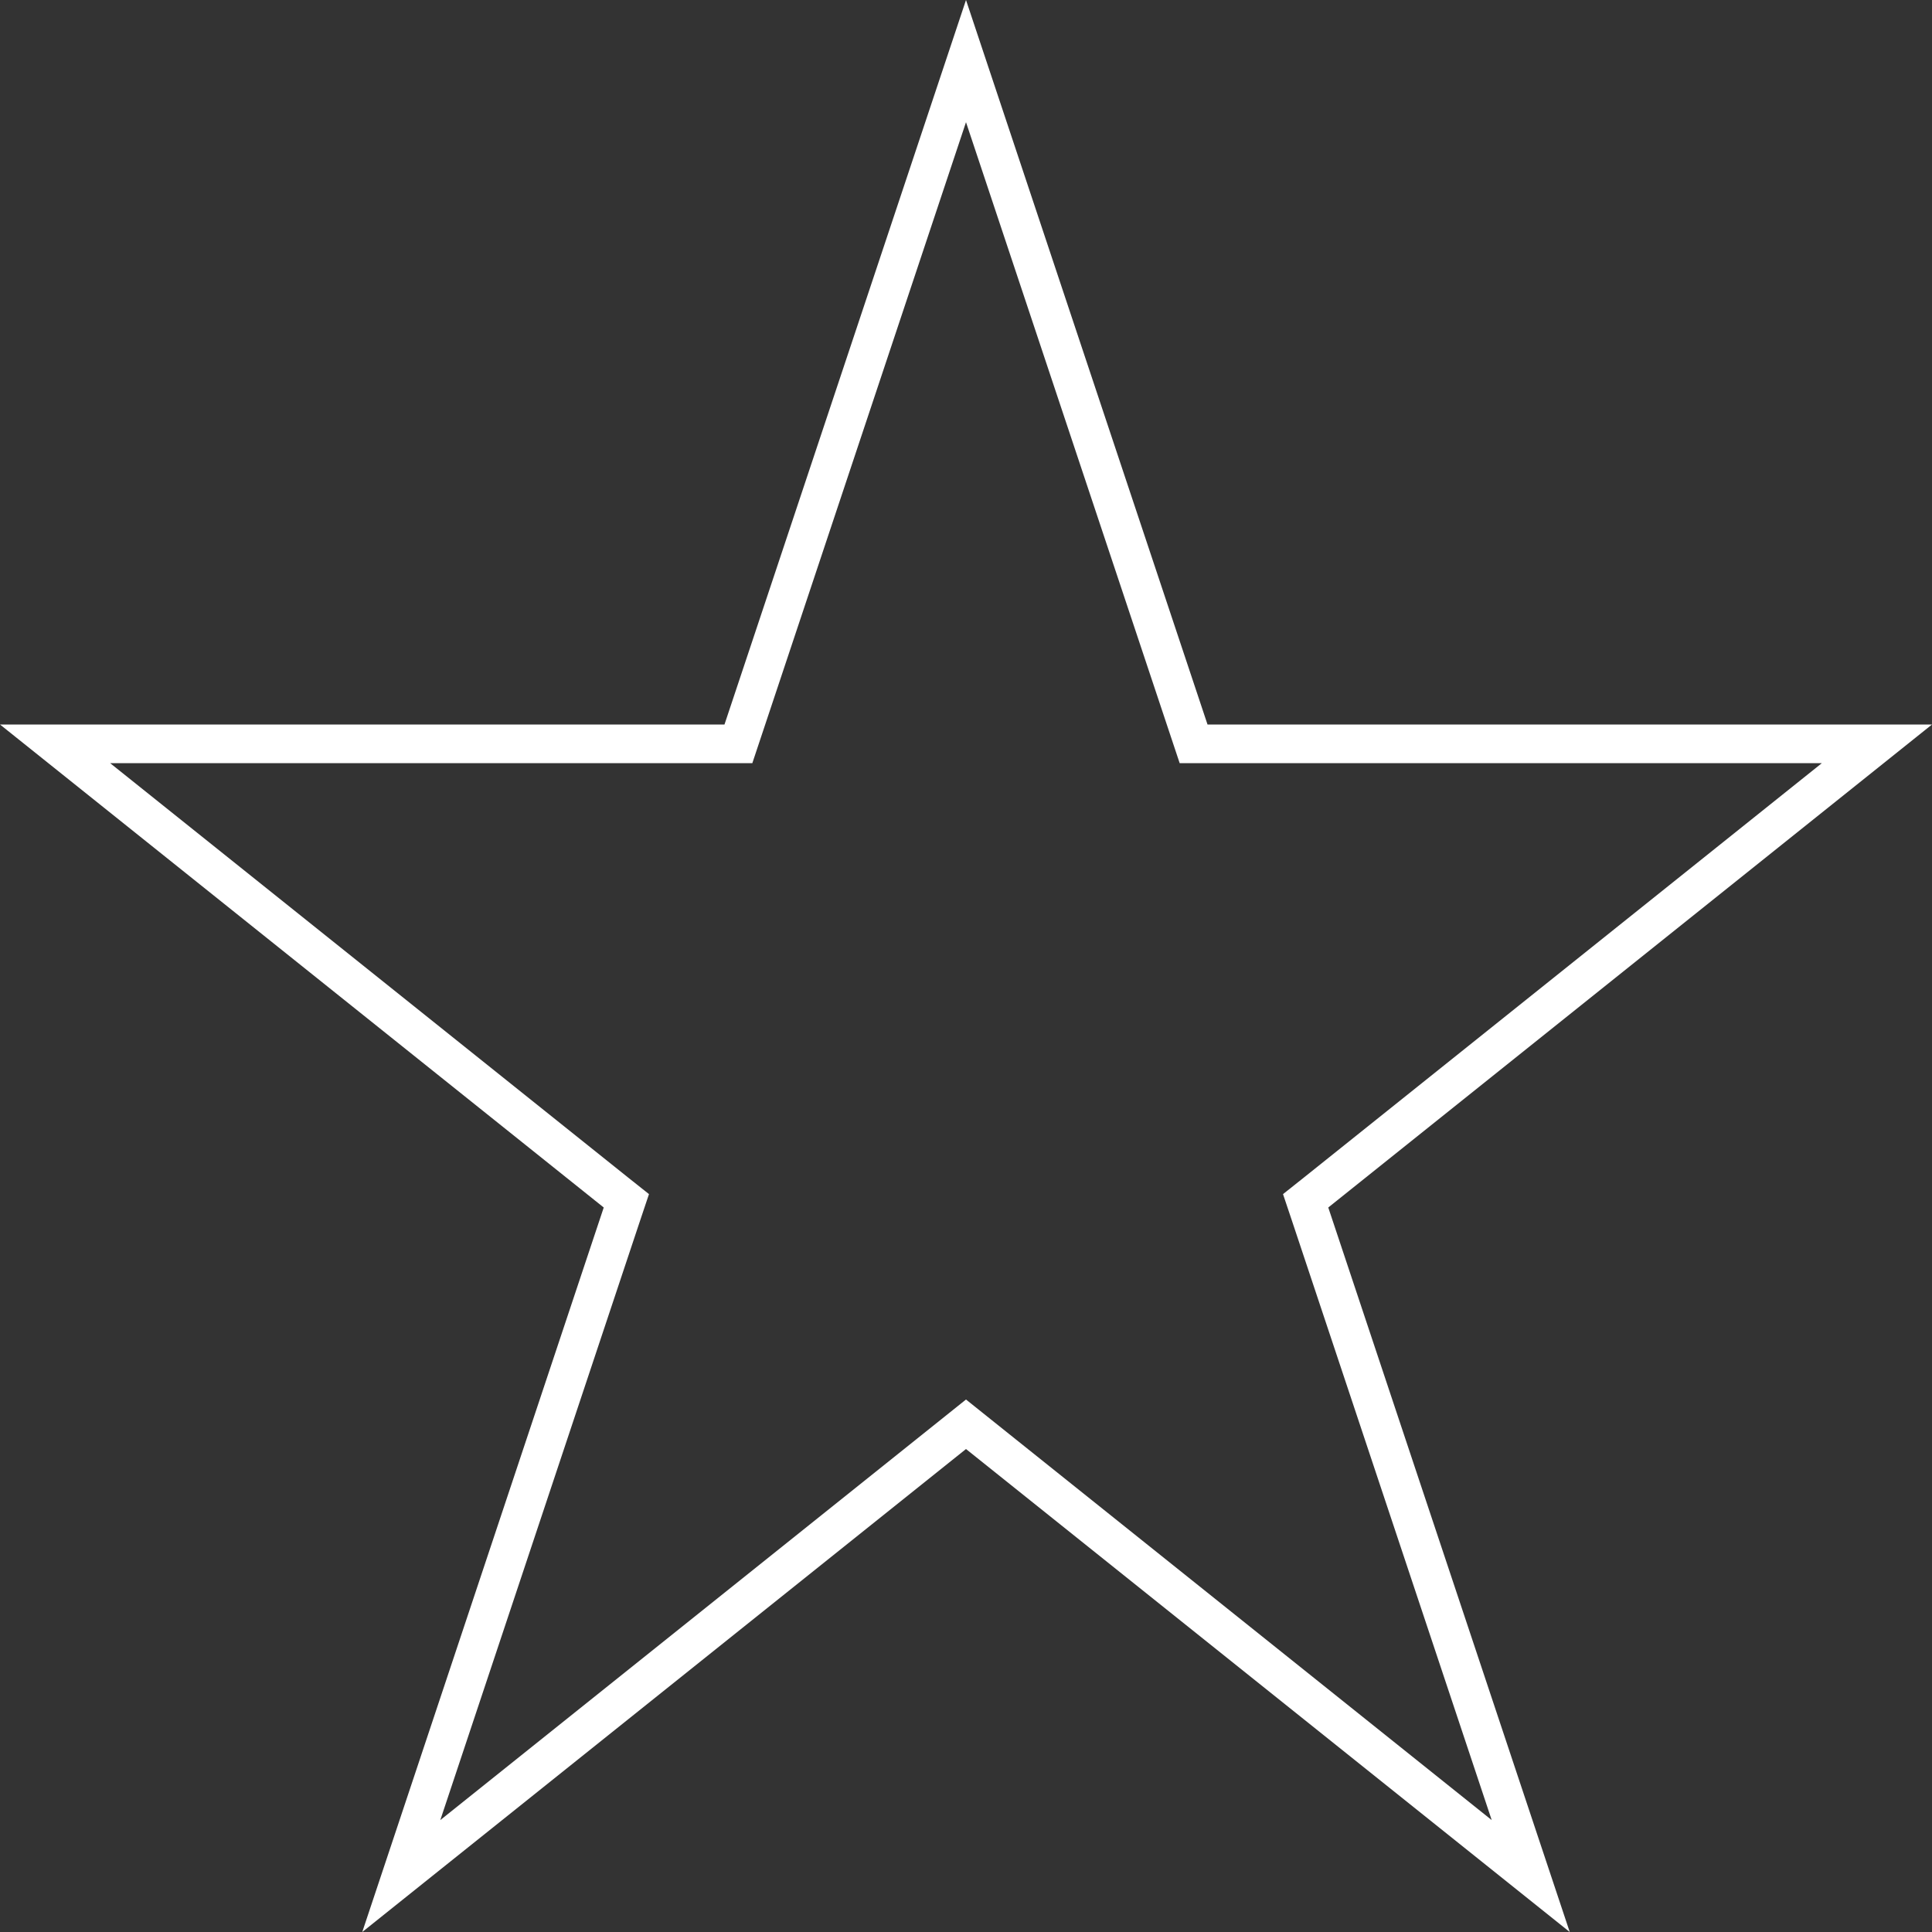 <svg width="50" height="50" viewBox="0 0 50 50" fill="none" xmlns="http://www.w3.org/2000/svg">
<rect x="0" y="0" width="50" height="50" fill="#333333" stroke="none"/>
<path d="M18.75 19.25H19.11L19.224 18.908L25 1.581L30.776 18.908L30.89 19.25H31.25H48.575L34.063 30.86L33.79 31.077L33.901 31.408L39.615 48.552L25.312 37.11L25 36.86L24.688 37.11L10.385 48.552L16.099 31.408L16.21 31.077L15.937 30.86L1.425 19.25H18.75Z" stroke="white"/>
</svg>
